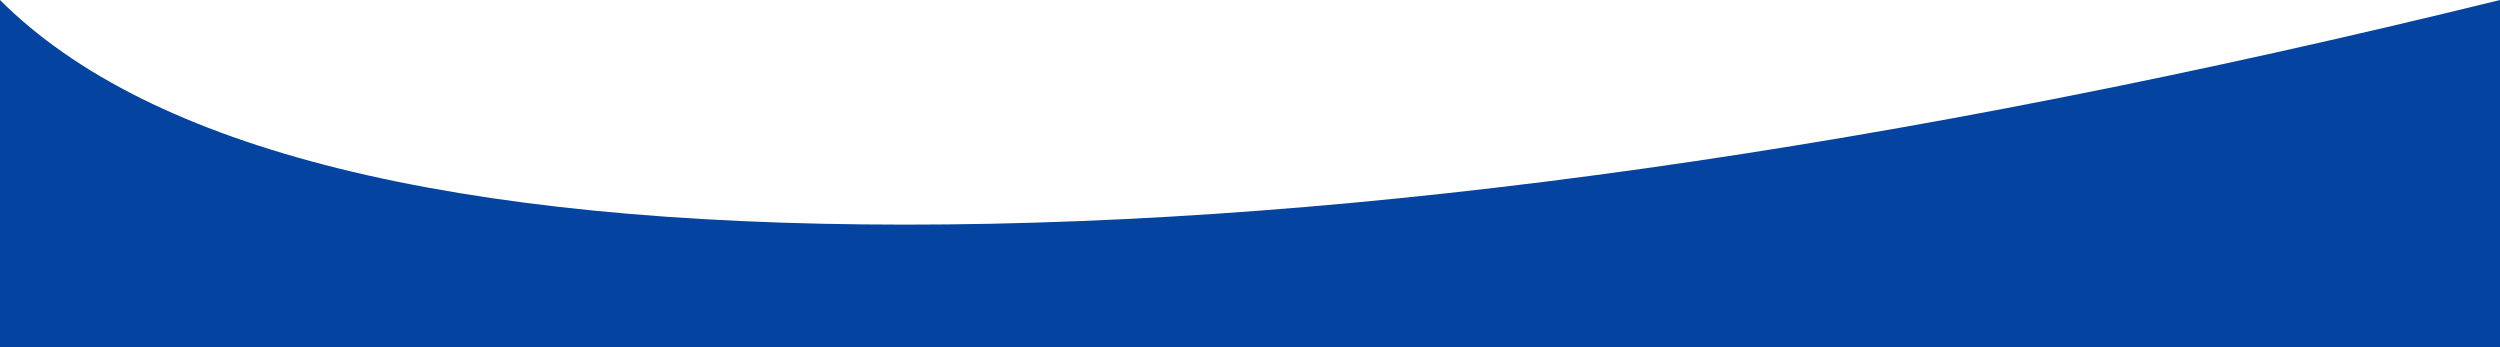 <?xml version="1.0" encoding="UTF-8"?>
<svg viewBox="0 0 1440 200" version="1.1" xmlns="http://www.w3.org/2000/svg" xmlns:xlink="http://www.w3.org/1999/xlink"  preserveAspectRatio="none">
    <g id="corva_#0444A0_up" stroke="none" stroke-width="1" fill="none" fill-rule="evenodd">
        <path d="M0,0 C86.302,86.256 260.143,129.384 521.523,129.384 C782.904,129.384 1089.062,86.256 1440,0 L1440,200 L0,200 L0,0 Z" id="Path-2-Copy-3" fill="#0444A0"></path>
    </g>
</svg>